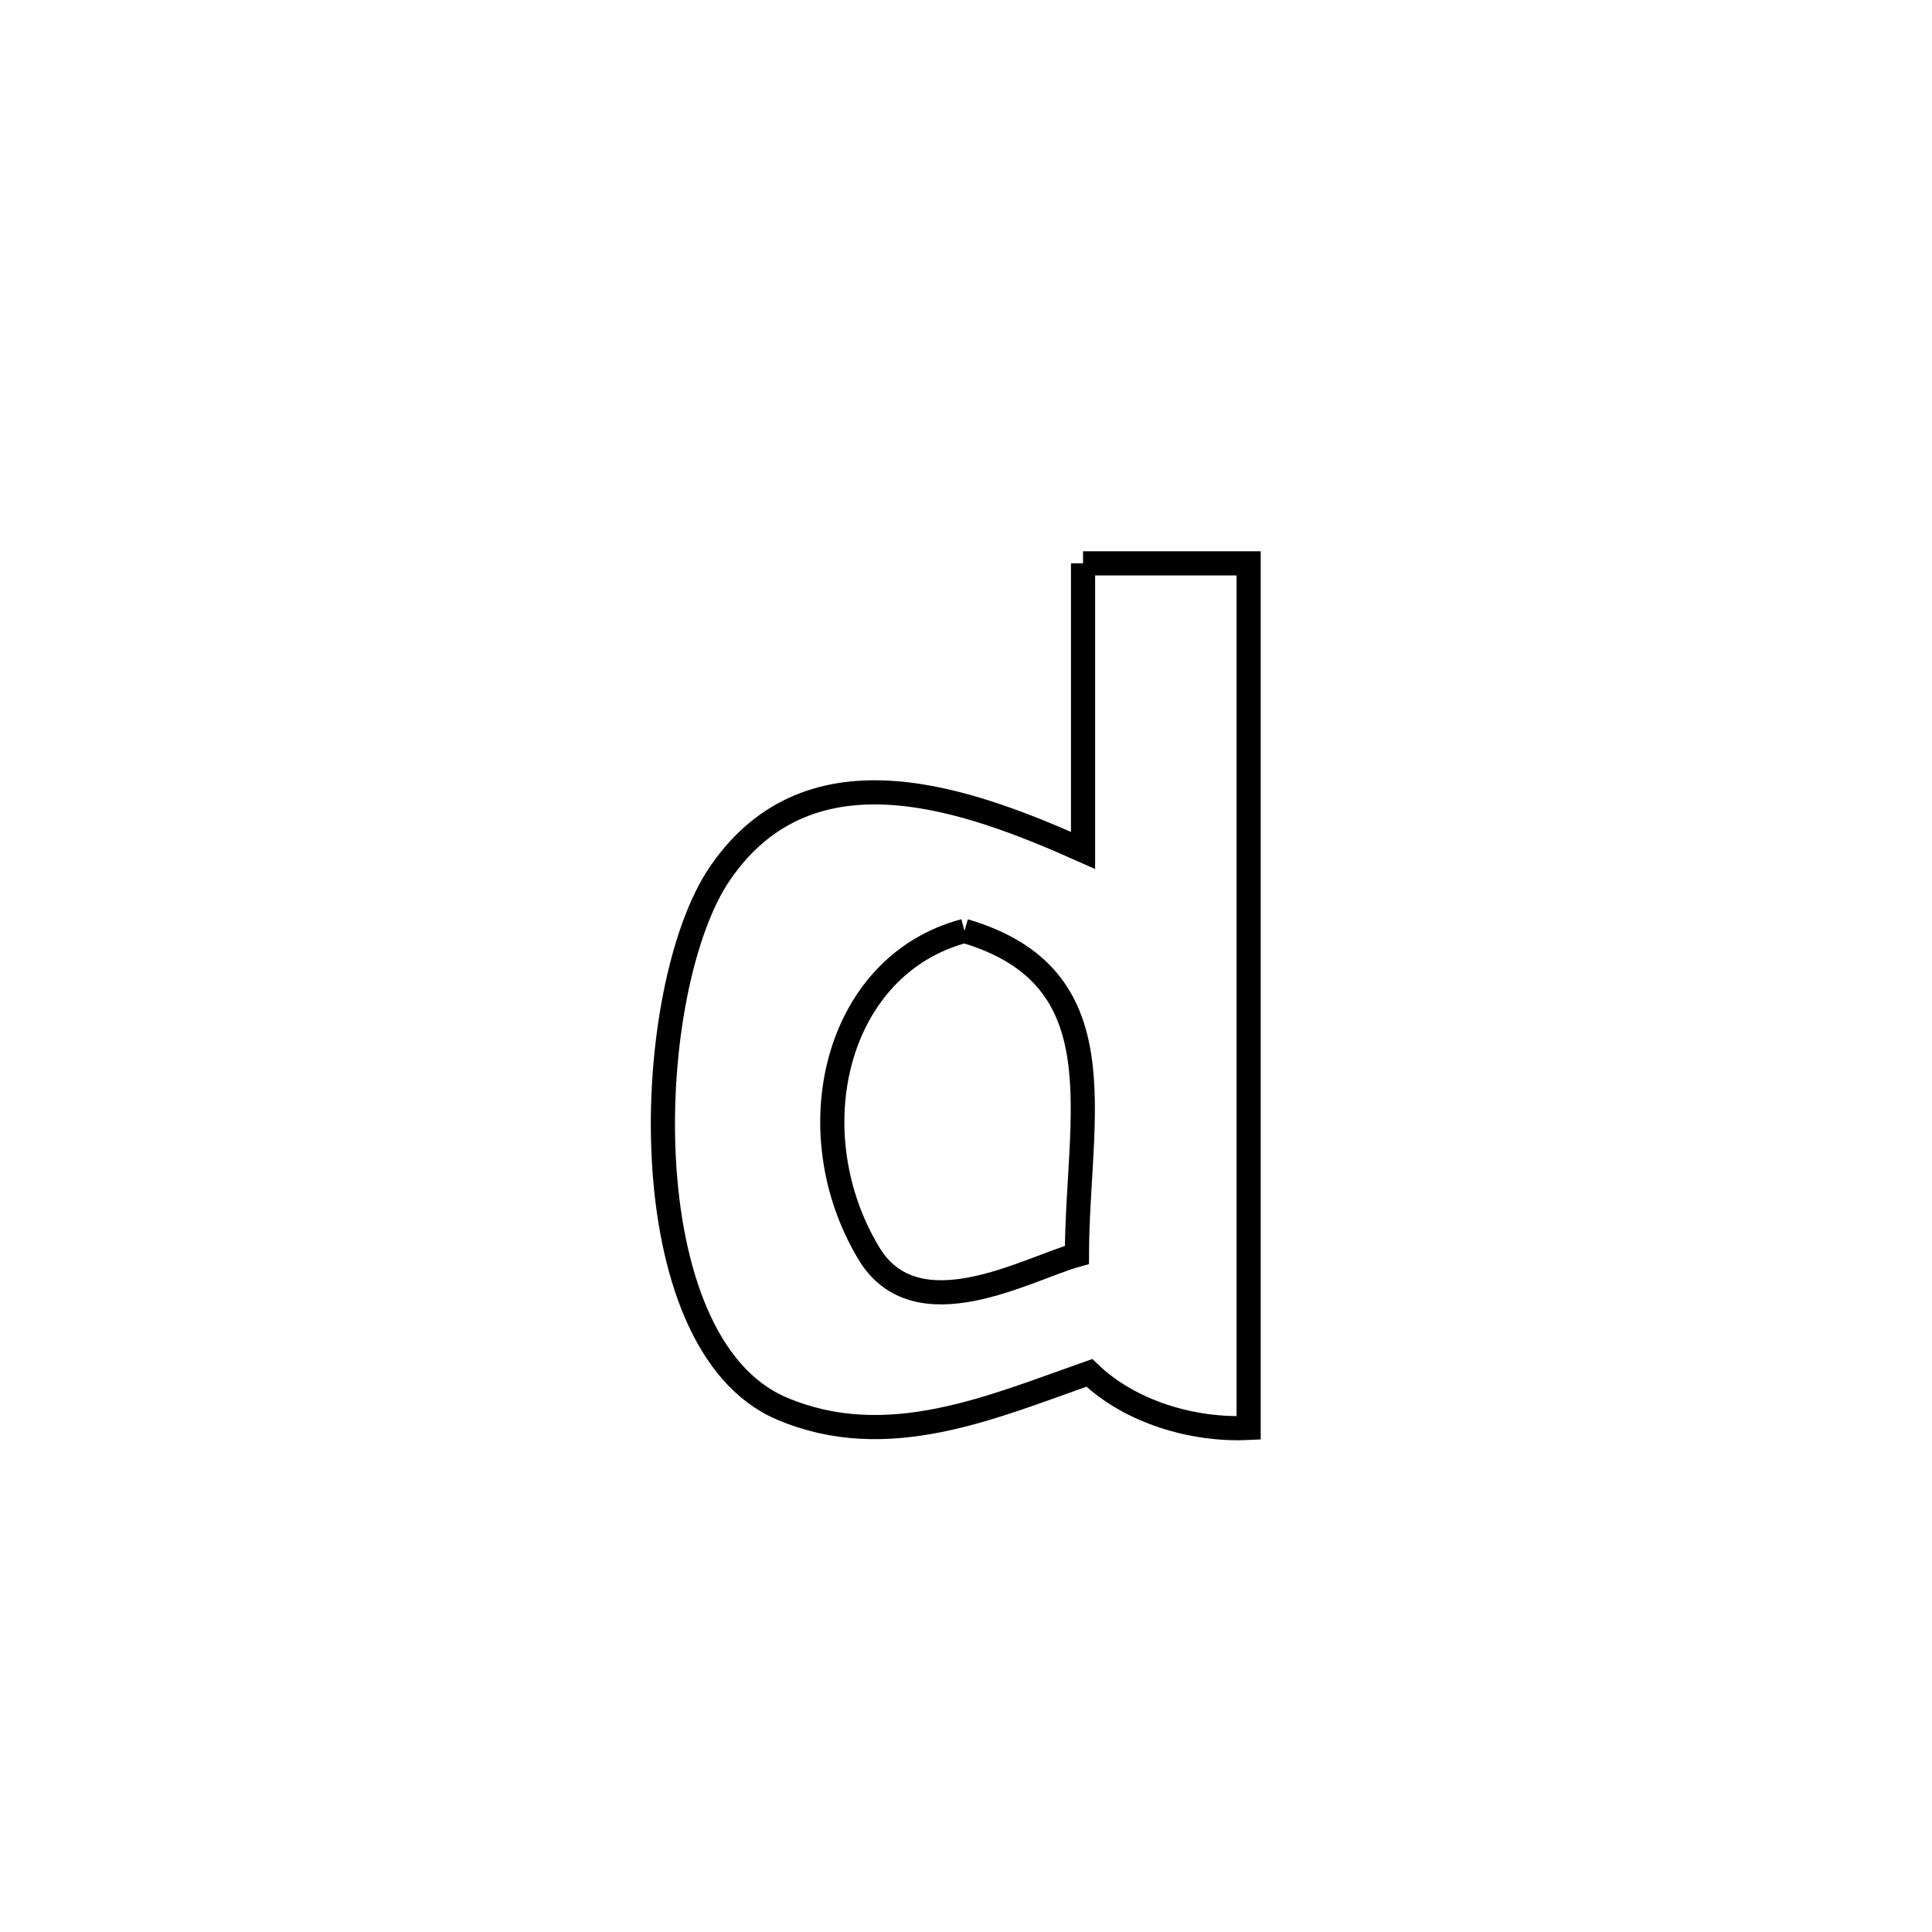 <svg xmlns="http://www.w3.org/2000/svg" viewBox="0.0 0.0 24.0 24.0" height="200px" width="200px"><path fill="none" stroke="black" stroke-width=".3" stroke-opacity="1.0"  filling="0" d="M13.454 6.998 L13.454 6.998 C13.463 6.998 15.478 6.998 15.511 6.998 L15.511 6.998 C15.511 8.788 15.511 10.578 15.511 12.368 C15.511 14.158 15.511 15.948 15.511 17.738 L15.511 17.738 C14.814 17.772 14.034 17.538 13.532 17.054 L13.532 17.054 C12.317 17.481 11.019 18.054 9.711 17.497 C7.796 16.682 7.974 12.258 8.948 10.843 C10.078 9.2 12.041 9.934 13.454 10.564 L13.454 10.564 C13.454 9.375 13.454 8.187 13.454 6.998 L13.454 6.998"></path>
<path fill="none" stroke="black" stroke-width=".3" stroke-opacity="1.0"  filling="0" d="M11.981 11.564 L11.981 11.564 C13.925 12.135 13.383 13.854 13.378 15.589 L13.378 15.589 C12.765 15.758 11.387 16.556 10.793 15.569 C9.884 14.058 10.371 11.991 11.981 11.564 L11.981 11.564"></path></svg>